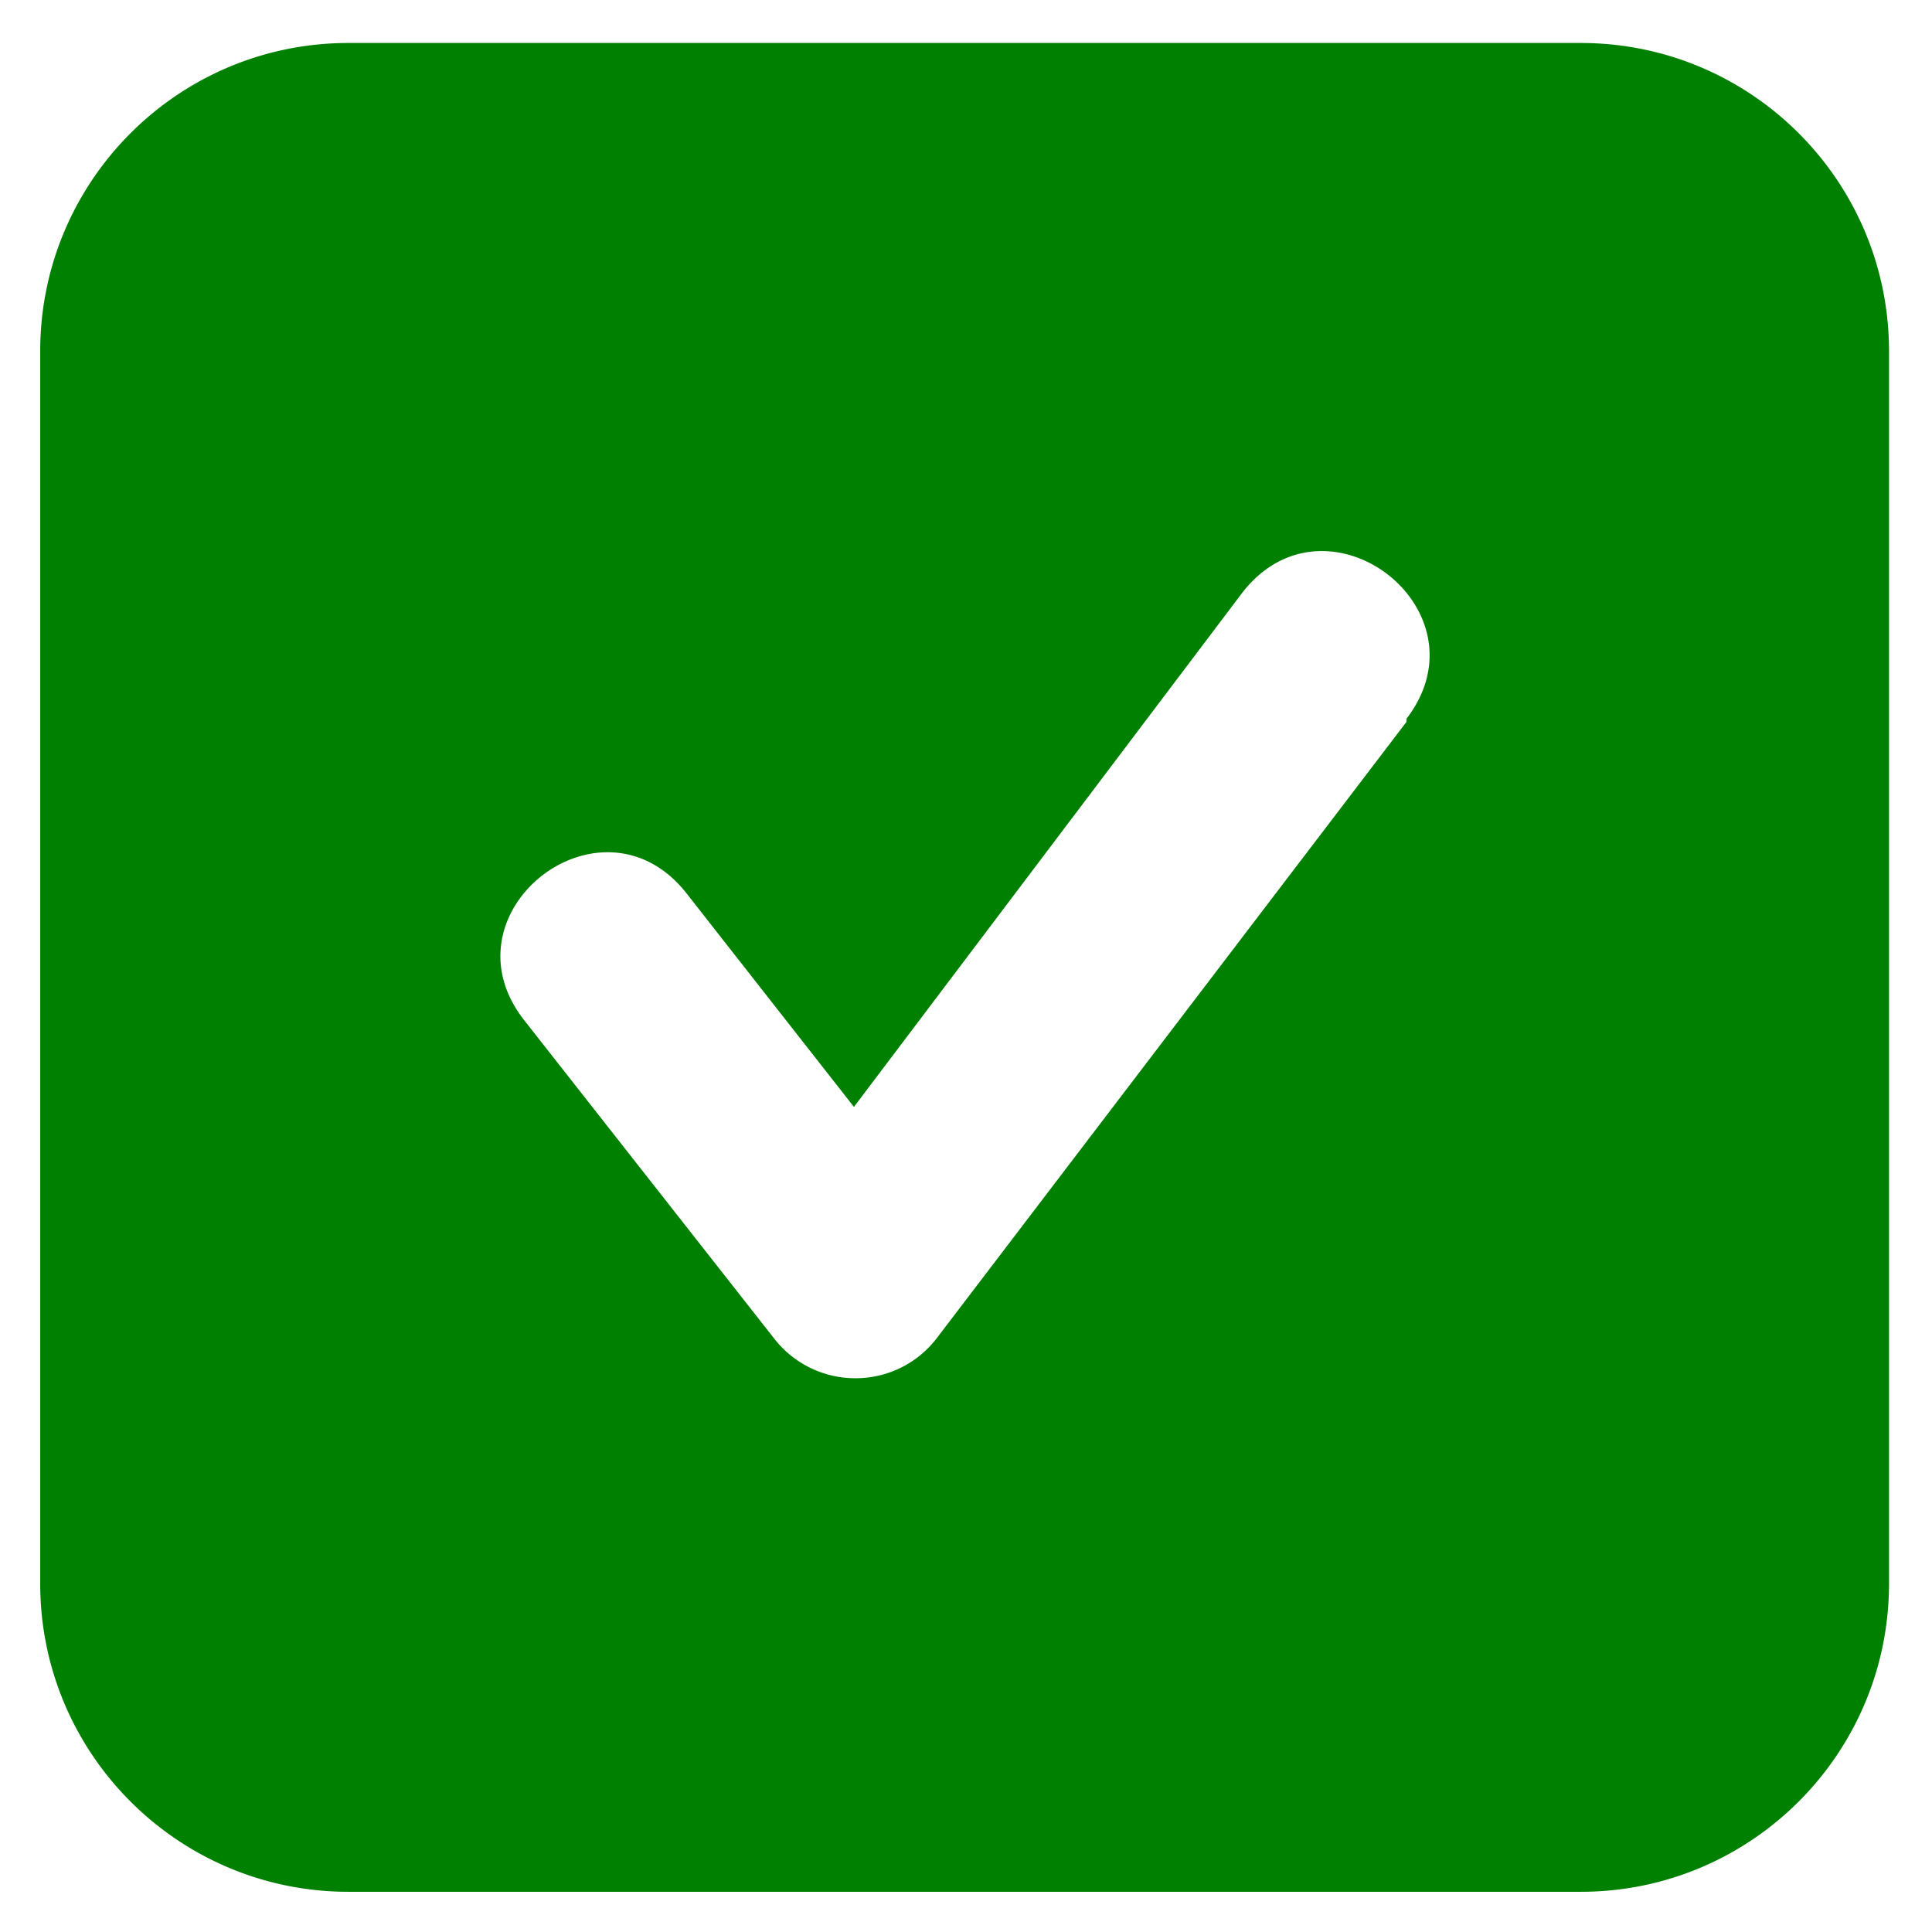 <svg xmlns="http://www.w3.org/2000/svg" height="16" width="16"><path d="M13.092.356H2.885C1.476.356.333 1.499.333 2.908v10.207c0 1.409 1.143 2.552 2.552 2.552h10.207c1.409 0 2.552-1.143 2.552-2.552V2.908c0-1.409-1.143-2.552-2.552-2.552zm-1.444 5.622l-3.89 5.104c-.16.209-.407.332-.673.332a.85.85 0 0 1-.669-.323L4.338 8.445c-.695-.894.648-1.94 1.348-1.046l1.386 1.768 3.212-4.253c.696-.908 2.056.133 1.365 1.037z" fill="green"/></svg>